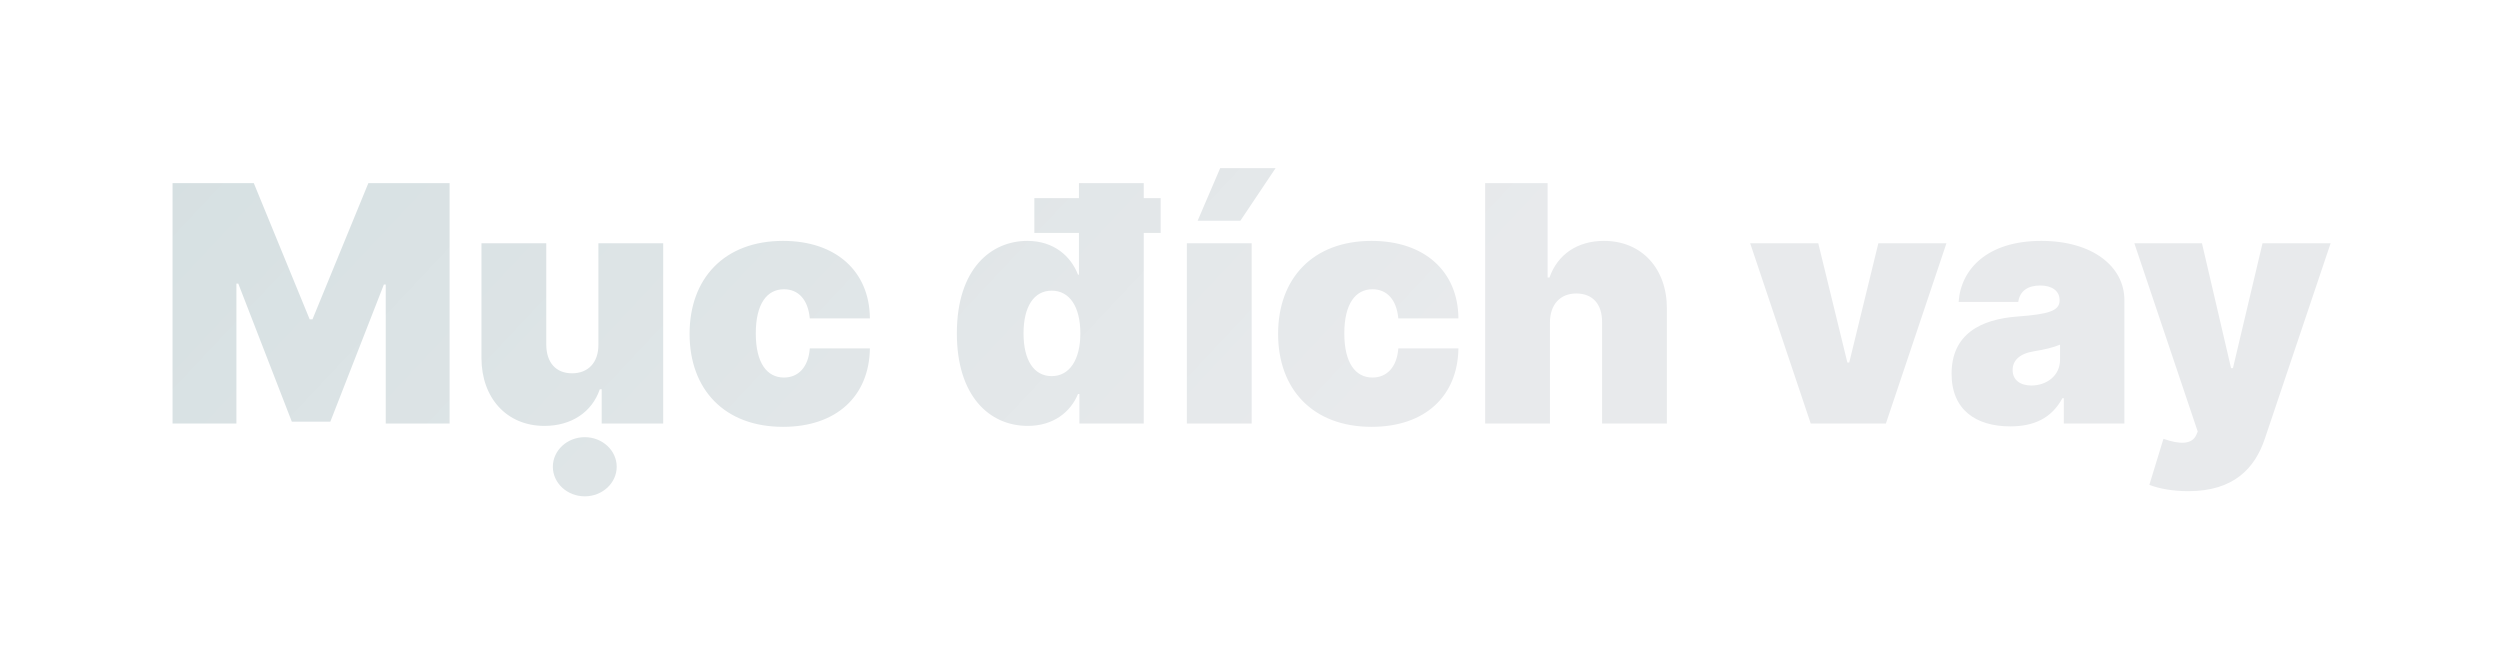<svg width="242" height="65" viewBox="0 0 242 65" fill="none" xmlns="http://www.w3.org/2000/svg">
<g filter="url(#filter0_d)">
<path d="M16.703 9.727V33H22.885V19.454H23.067L28.249 32.818H31.976L37.158 19.546H37.34V33H43.521V9.727H35.658L30.249 22.909H29.976L24.567 9.727H16.703ZM57.925 25.364C57.936 27.091 56.936 28.136 55.379 28.136C53.8 28.136 52.891 27.091 52.879 25.364V15.546H46.606V26.682C46.618 30.5 49.027 33.227 52.697 33.227C55.3 33.227 57.3 31.909 58.061 29.682H58.243V33H64.197V15.546H57.925V25.364ZM56.606 40.045C58.311 40.045 59.697 38.761 59.697 37.182C59.697 35.602 58.311 34.318 56.606 34.318C54.902 34.318 53.516 35.602 53.516 37.182C53.516 38.761 54.902 40.045 56.606 40.045ZM75.797 33.318C80.967 33.318 84.138 30.352 84.206 25.727H78.388C78.251 27.557 77.263 28.546 75.888 28.546C74.24 28.546 73.16 27.136 73.16 24.273C73.16 21.409 74.24 20 75.888 20C77.274 20 78.217 20.989 78.388 22.818H84.206C84.172 18.273 80.933 15.318 75.797 15.318C70.115 15.318 66.751 18.954 66.751 24.318C66.751 29.682 70.115 33.318 75.797 33.318ZM99.487 33.227C101.942 33.227 103.624 31.909 104.351 30.136H104.487V33H110.714V14.546H112.351V11.182H110.714V9.727H104.442V11.182H100.124V14.546H104.442V18.591H104.351C103.669 16.818 102.033 15.318 99.442 15.318C95.987 15.318 92.624 17.954 92.624 24.273C92.624 30.318 95.76 33.227 99.487 33.227ZM101.805 28.409C100.078 28.409 99.078 26.864 99.078 24.273C99.078 21.682 100.078 20.136 101.805 20.136C103.533 20.136 104.578 21.682 104.578 24.273C104.578 26.818 103.533 28.409 101.805 28.409ZM114.888 33H121.161V15.546H114.888V33ZM115.933 13.364H120.07L123.479 8.273H118.115L115.933 13.364ZM132.766 33.318C137.936 33.318 141.107 30.352 141.175 25.727H135.357C135.22 27.557 134.232 28.546 132.857 28.546C131.209 28.546 130.129 27.136 130.129 24.273C130.129 21.409 131.209 20 132.857 20C134.243 20 135.186 20.989 135.357 22.818H141.175C141.141 18.273 137.902 15.318 132.766 15.318C127.084 15.318 123.72 18.954 123.72 24.318C123.72 29.682 127.084 33.318 132.766 33.318ZM150.036 23.182C150.047 21.454 151.047 20.409 152.581 20.409C154.183 20.409 155.092 21.454 155.081 23.182V33H161.354V21.864C161.365 18.046 158.956 15.318 155.263 15.318C152.683 15.318 150.774 16.636 149.99 18.864H149.808V9.727H143.763V33H150.036V23.182ZM188.416 15.546H181.825L179.007 27.091H178.825L176.007 15.546H169.416L175.28 33H182.553L188.416 15.546ZM194.595 33.273C196.868 33.273 198.584 32.5 199.641 30.546H199.777V33H205.641V21.046C205.641 17.818 202.584 15.318 197.595 15.318C192.379 15.318 189.811 18.046 189.595 21.227H195.368C195.516 20.148 196.311 19.636 197.504 19.636C198.595 19.636 199.368 20.136 199.368 21.046V21.091C199.368 22.102 198.254 22.421 195.322 22.636C191.72 22.898 188.913 24.352 188.913 28.182C188.913 31.659 191.254 33.273 194.595 33.273ZM196.641 29.318C195.572 29.318 194.822 28.796 194.822 27.818C194.822 26.921 195.459 26.227 196.913 26C197.913 25.841 198.754 25.636 199.413 25.364V26.818C199.413 28.409 198.061 29.318 196.641 29.318ZM211.831 39.545C216.217 39.545 218.274 37.341 219.24 34.455L225.604 15.546H219.013L216.149 27.636H215.967L213.149 15.546H206.604L212.74 33.773L212.604 34.091C212.183 35.057 210.967 35.023 209.422 34.477L208.058 38.932C209.036 39.318 210.388 39.545 211.831 39.545Z" fill="url(#paint0_linear)"/>
</g>
<defs>
<filter id="filter0_d" x="0.703" y="0.273" width="240.901" height="63.773" filterUnits="userSpaceOnUse" color-interpolation-filters="sRGB">
<feFlood flood-opacity="0" result="BackgroundImageFix"/>
<feColorMatrix in="SourceAlpha" type="matrix" values="0 0 0 0 0 0 0 0 0 0 0 0 0 0 0 0 0 0 127 0" result="hardAlpha"/>
<feOffset dy="8"/>
<feGaussianBlur stdDeviation="8"/>
<feComposite in2="hardAlpha" operator="out"/>
<feColorMatrix type="matrix" values="0 0 0 0 0 0 0 0 0 0 0 0 0 0 0 0 0 0 0.08 0"/>
<feBlend mode="normal" in2="BackgroundImageFix" result="effect1_dropShadow"/>
<feBlend mode="normal" in="SourceGraphic" in2="effect1_dropShadow" result="shape"/>
</filter>
<linearGradient id="paint0_linear" x1="22.834" y1="1" x2="96.573" y2="70.248" gradientUnits="userSpaceOnUse">
<stop stop-color="#D6E0E2"/>
<stop offset="1" stop-color="#E8EAEC"/>
</linearGradient>
</defs>
</svg>
